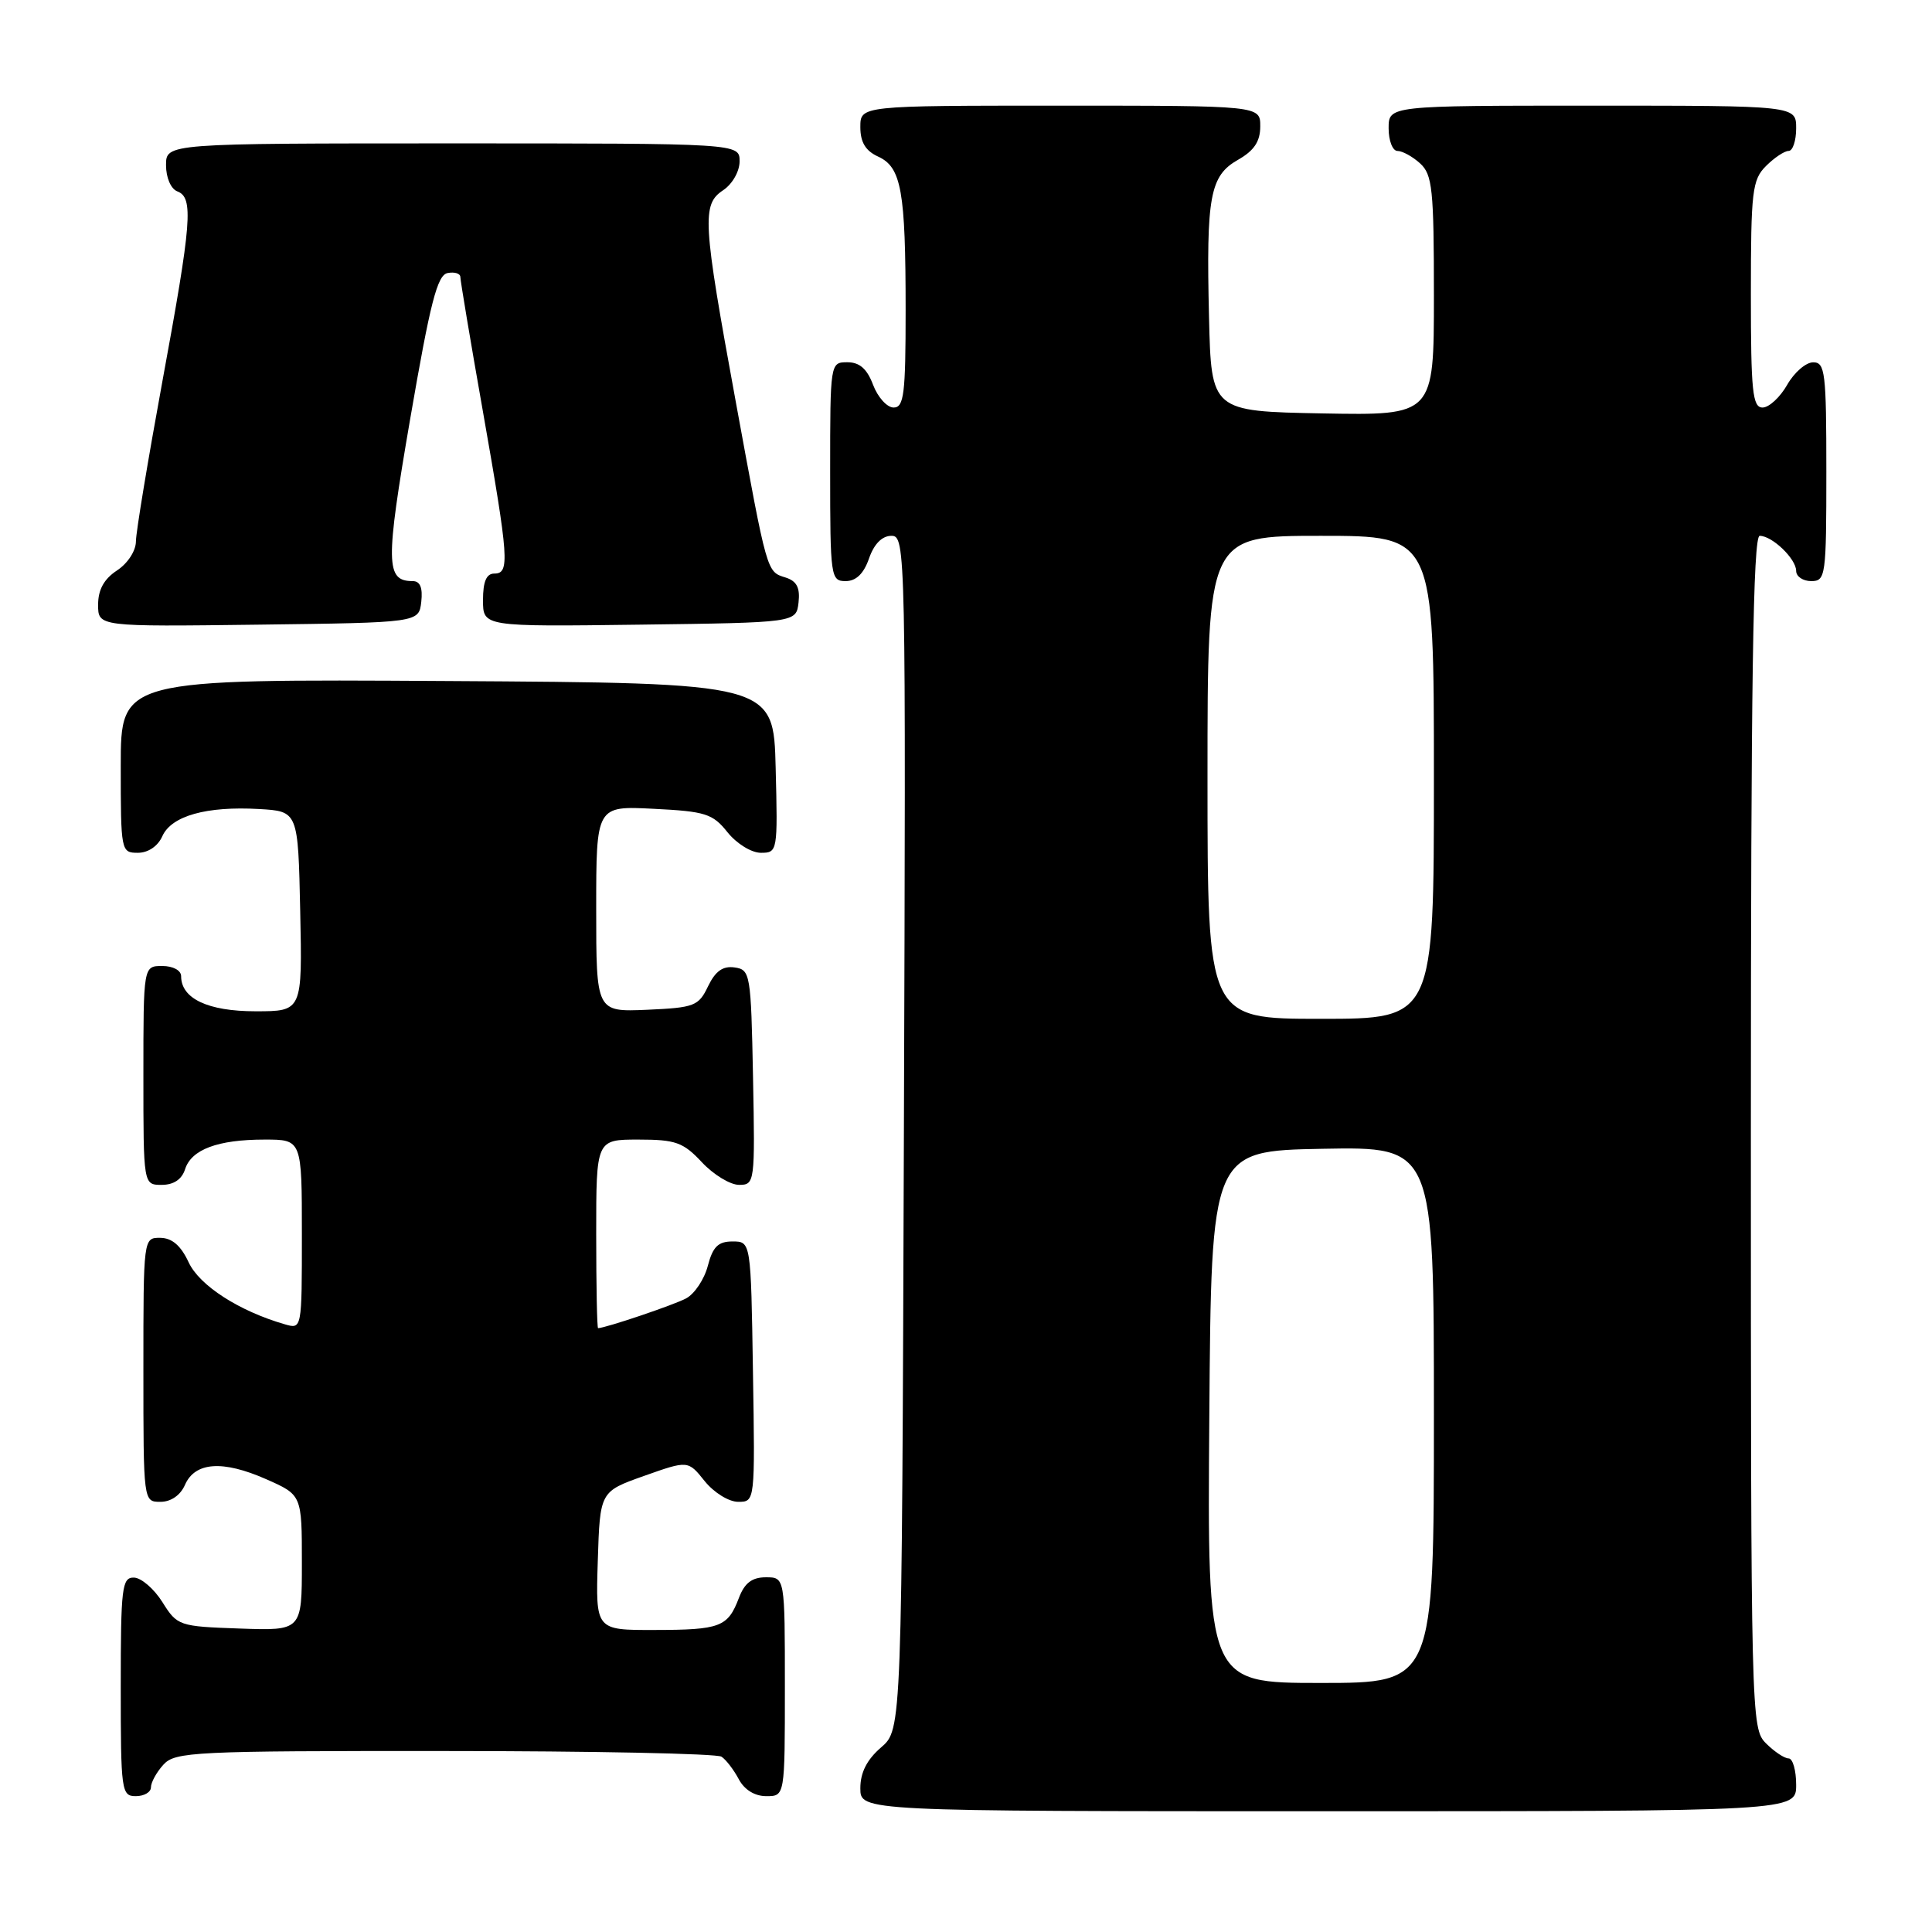 <?xml version="1.0" encoding="UTF-8" standalone="no"?>
<!DOCTYPE svg PUBLIC "-//W3C//DTD SVG 1.1//EN" "http://www.w3.org/Graphics/SVG/1.1/DTD/svg11.dtd" >
<svg xmlns="http://www.w3.org/2000/svg" xmlns:xlink="http://www.w3.org/1999/xlink" version="1.1" viewBox="0 0 256 256">
 <g >
 <path fill="currentColor"
d=" M 238.00 236.50 C 238.00 234.57 237.55 233.00 237.00 233.00 C 236.45 233.00 235.10 232.10 234.00 231.00 C 232.03 229.03 232.00 227.67 232.00 150.00 C 232.00 90.30 232.29 71.00 233.17 71.00 C 234.83 71.00 238.00 74.05 238.00 75.65 C 238.00 76.39 238.90 77.00 240.00 77.00 C 241.91 77.00 242.00 76.33 242.00 62.50 C 242.00 49.35 241.84 48.00 240.25 48.01 C 239.29 48.01 237.73 49.36 236.80 51.01 C 235.86 52.65 234.40 54.00 233.55 54.00 C 232.22 54.00 232.00 51.87 232.00 39.00 C 232.00 25.33 232.18 23.82 234.00 22.00 C 235.10 20.90 236.45 20.00 237.00 20.00 C 237.55 20.00 238.00 18.65 238.00 17.00 C 238.00 14.00 238.00 14.00 211.00 14.00 C 184.00 14.00 184.00 14.00 184.00 17.00 C 184.00 18.65 184.53 20.00 185.17 20.00 C 185.82 20.00 187.17 20.74 188.17 21.65 C 189.80 23.13 190.00 25.08 190.00 39.18 C 190.00 55.05 190.00 55.05 175.25 54.78 C 160.50 54.50 160.50 54.50 160.20 42.00 C 159.82 25.99 160.32 23.29 164.05 21.17 C 166.18 19.96 166.99 18.74 166.99 16.75 C 167.00 14.00 167.00 14.00 140.50 14.00 C 114.00 14.00 114.00 14.00 114.00 16.84 C 114.00 18.85 114.69 19.99 116.36 20.75 C 119.44 22.16 120.00 25.28 120.00 41.12 C 120.00 52.22 119.78 54.00 118.41 54.00 C 117.54 54.00 116.32 52.65 115.69 51.00 C 114.89 48.87 113.90 48.00 112.28 48.00 C 110.01 48.00 110.00 48.07 110.00 62.50 C 110.00 76.46 110.08 77.00 112.05 77.00 C 113.43 77.00 114.45 76.02 115.15 74.00 C 115.82 72.07 116.88 71.00 118.12 71.00 C 120.01 71.00 120.04 72.59 119.77 150.09 C 119.50 229.17 119.50 229.17 116.75 231.54 C 114.87 233.16 114.00 234.87 114.00 236.95 C 114.00 240.00 114.00 240.00 176.00 240.00 C 238.00 240.00 238.00 240.00 238.00 236.50 Z  M 20.00 236.83 C 20.00 236.18 20.74 234.83 21.65 233.83 C 23.20 232.12 25.68 232.00 58.90 232.02 C 78.48 232.02 95.00 232.36 95.60 232.77 C 96.21 233.17 97.23 234.51 97.89 235.75 C 98.63 237.15 100.00 238.00 101.54 238.00 C 104.00 238.00 104.00 238.00 104.00 223.50 C 104.00 209.00 104.00 209.00 101.48 209.00 C 99.65 209.00 98.66 209.75 97.91 211.73 C 96.44 215.59 95.46 215.97 86.71 215.98 C 78.92 216.00 78.92 216.00 79.21 206.82 C 79.50 197.64 79.50 197.64 85.33 195.57 C 91.17 193.50 91.17 193.50 93.37 196.25 C 94.59 197.77 96.57 199.00 97.81 199.00 C 100.05 199.00 100.05 199.00 99.77 181.75 C 99.50 164.50 99.50 164.50 97.06 164.50 C 95.16 164.50 94.45 165.20 93.79 167.73 C 93.33 169.50 92.04 171.44 90.92 172.04 C 89.31 172.91 80.33 175.94 79.25 175.99 C 79.11 176.00 79.00 170.38 79.00 163.50 C 79.00 151.00 79.00 151.00 84.60 151.00 C 89.53 151.00 90.53 151.36 93.00 154.00 C 94.54 155.65 96.76 157.00 97.93 157.00 C 100.01 157.00 100.05 156.70 99.78 142.75 C 99.51 128.99 99.42 128.49 97.33 128.19 C 95.78 127.97 94.79 128.68 93.82 130.69 C 92.57 133.31 92.02 133.52 85.74 133.80 C 79.00 134.09 79.00 134.09 79.00 120.44 C 79.00 106.78 79.00 106.78 86.61 107.17 C 93.48 107.51 94.44 107.82 96.40 110.28 C 97.61 111.79 99.57 113.00 100.82 113.00 C 103.03 113.00 103.06 112.83 102.78 101.75 C 102.50 90.50 102.50 90.50 59.25 90.24 C 16.00 89.98 16.00 89.98 16.00 101.49 C 16.00 112.78 16.04 113.00 18.26 113.00 C 19.63 113.00 20.92 112.13 21.51 110.80 C 22.72 108.10 27.37 106.80 34.33 107.20 C 39.50 107.50 39.50 107.50 39.78 120.75 C 40.06 134.00 40.06 134.00 33.86 134.00 C 27.55 134.00 24.00 132.32 24.00 129.35 C 24.00 128.58 22.93 128.00 21.50 128.00 C 19.00 128.00 19.00 128.00 19.00 142.50 C 19.00 157.00 19.00 157.00 21.43 157.00 C 23.01 157.00 24.09 156.28 24.52 154.94 C 25.35 152.31 28.85 151.00 35.07 151.00 C 40.00 151.00 40.00 151.00 40.00 163.57 C 40.00 176.13 40.00 176.13 37.75 175.48 C 31.68 173.73 26.43 170.34 25.00 167.27 C 23.97 165.05 22.80 164.04 21.25 164.02 C 19.00 164.00 19.00 164.01 19.00 181.50 C 19.00 199.00 19.00 199.00 21.26 199.00 C 22.65 199.00 23.91 198.13 24.51 196.75 C 25.85 193.71 29.52 193.46 35.27 196.00 C 40.00 198.09 40.00 198.09 40.00 207.09 C 40.00 216.08 40.00 216.08 31.77 215.79 C 23.71 215.51 23.49 215.43 21.52 212.29 C 20.41 210.52 18.71 209.06 17.75 209.04 C 16.16 209.00 16.00 210.34 16.00 223.50 C 16.00 237.33 16.09 238.00 18.00 238.00 C 19.10 238.00 20.00 237.47 20.00 236.83 Z  M 55.82 79.75 C 56.03 77.87 55.67 77.00 54.69 77.00 C 51.09 77.00 51.05 74.69 54.36 55.46 C 57.01 40.09 57.94 36.44 59.31 36.18 C 60.24 36.00 61.00 36.24 61.00 36.71 C 61.00 37.18 62.34 45.20 63.99 54.53 C 67.43 74.08 67.57 76.00 65.50 76.00 C 64.45 76.00 64.00 77.06 64.00 79.52 C 64.00 83.04 64.00 83.04 84.75 82.77 C 105.50 82.50 105.50 82.50 105.81 79.84 C 106.03 77.89 105.58 77.00 104.11 76.53 C 101.57 75.73 101.70 76.17 97.48 53.16 C 93.10 29.28 92.97 27.09 95.83 25.20 C 97.04 24.39 98.00 22.71 98.00 21.38 C 98.00 19.00 98.00 19.00 60.00 19.00 C 22.00 19.00 22.00 19.00 22.00 21.89 C 22.00 23.54 22.64 25.03 23.50 25.36 C 25.67 26.19 25.41 29.39 21.51 50.57 C 19.60 60.98 18.02 70.50 18.01 71.73 C 18.01 72.99 16.92 74.66 15.50 75.59 C 13.78 76.72 13.00 78.14 13.00 80.13 C 13.00 83.04 13.00 83.04 34.25 82.77 C 55.50 82.50 55.50 82.50 55.82 79.75 Z  M 160.24 187.75 C 160.50 152.50 160.50 152.50 175.25 152.22 C 190.00 151.95 190.00 151.95 190.00 187.47 C 190.00 223.00 190.00 223.00 174.99 223.00 C 159.97 223.00 159.97 223.00 160.24 187.75 Z  M 160.00 103.00 C 160.00 71.00 160.00 71.00 175.00 71.00 C 190.00 71.00 190.00 71.00 190.00 103.00 C 190.00 135.00 190.00 135.00 175.00 135.00 C 160.00 135.00 160.00 135.00 160.00 103.00 Z "/>
</g>
</svg>